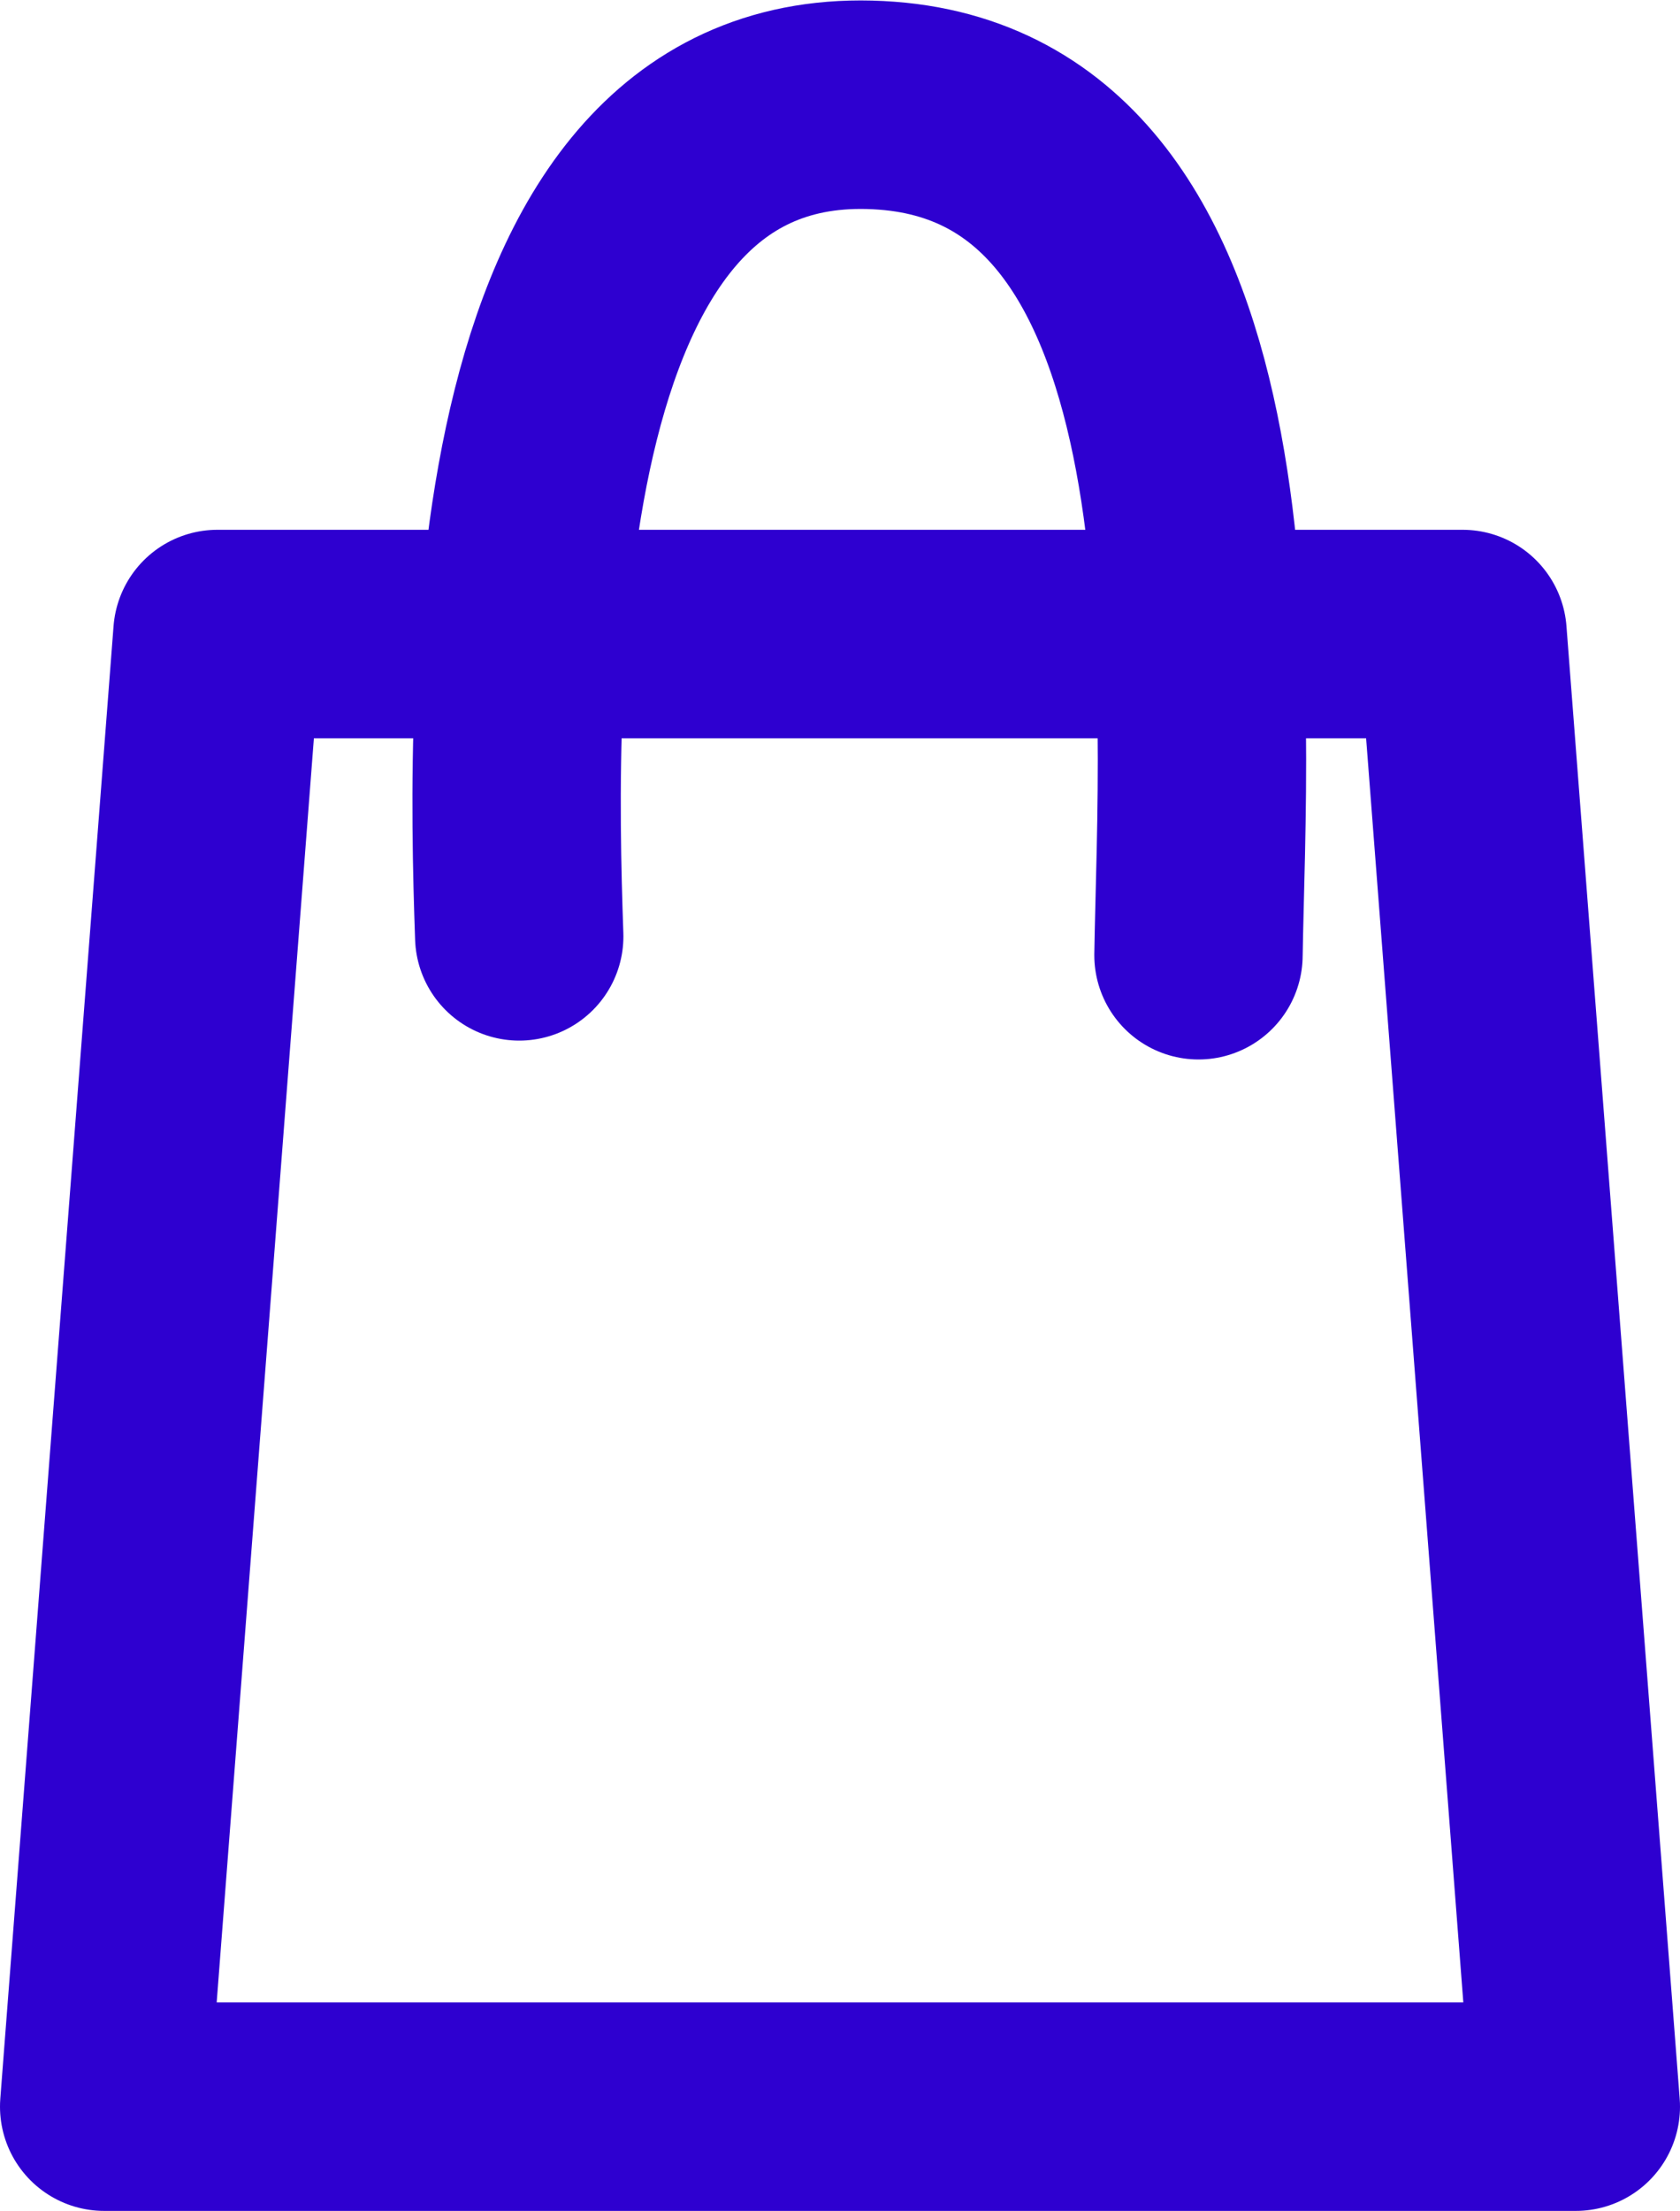 <svg xmlns="http://www.w3.org/2000/svg" width="16.126" height="21.208" viewBox="0 0 16.126 21.208">
  <g id="Groupe_72" data-name="Groupe 72" transform="translate(1 1.002)">
    <g id="Groupe_22" data-name="Groupe 22">
      <path id="Tracé_27" data-name="Tracé 27" d="M305.126,970.126H291L292.087,956h11.952Z" transform="translate(-291 -950.92)" fill="none" stroke="#2e00d0" stroke-linecap="round" stroke-linejoin="round" stroke-width="2"/>
      <path id="Tracé_28" data-name="Tracé 28" d="M306.44,944.2c-.087-2.45-.153-8.248,3.531-7.968,3.438.262,3.025,5.871,2.989,8.149" transform="translate(-302.456 -936.22)" fill="none" stroke="#2e00d0" stroke-linecap="round" stroke-linejoin="round" stroke-width="2"/>
    </g>
  </g>
</svg>
